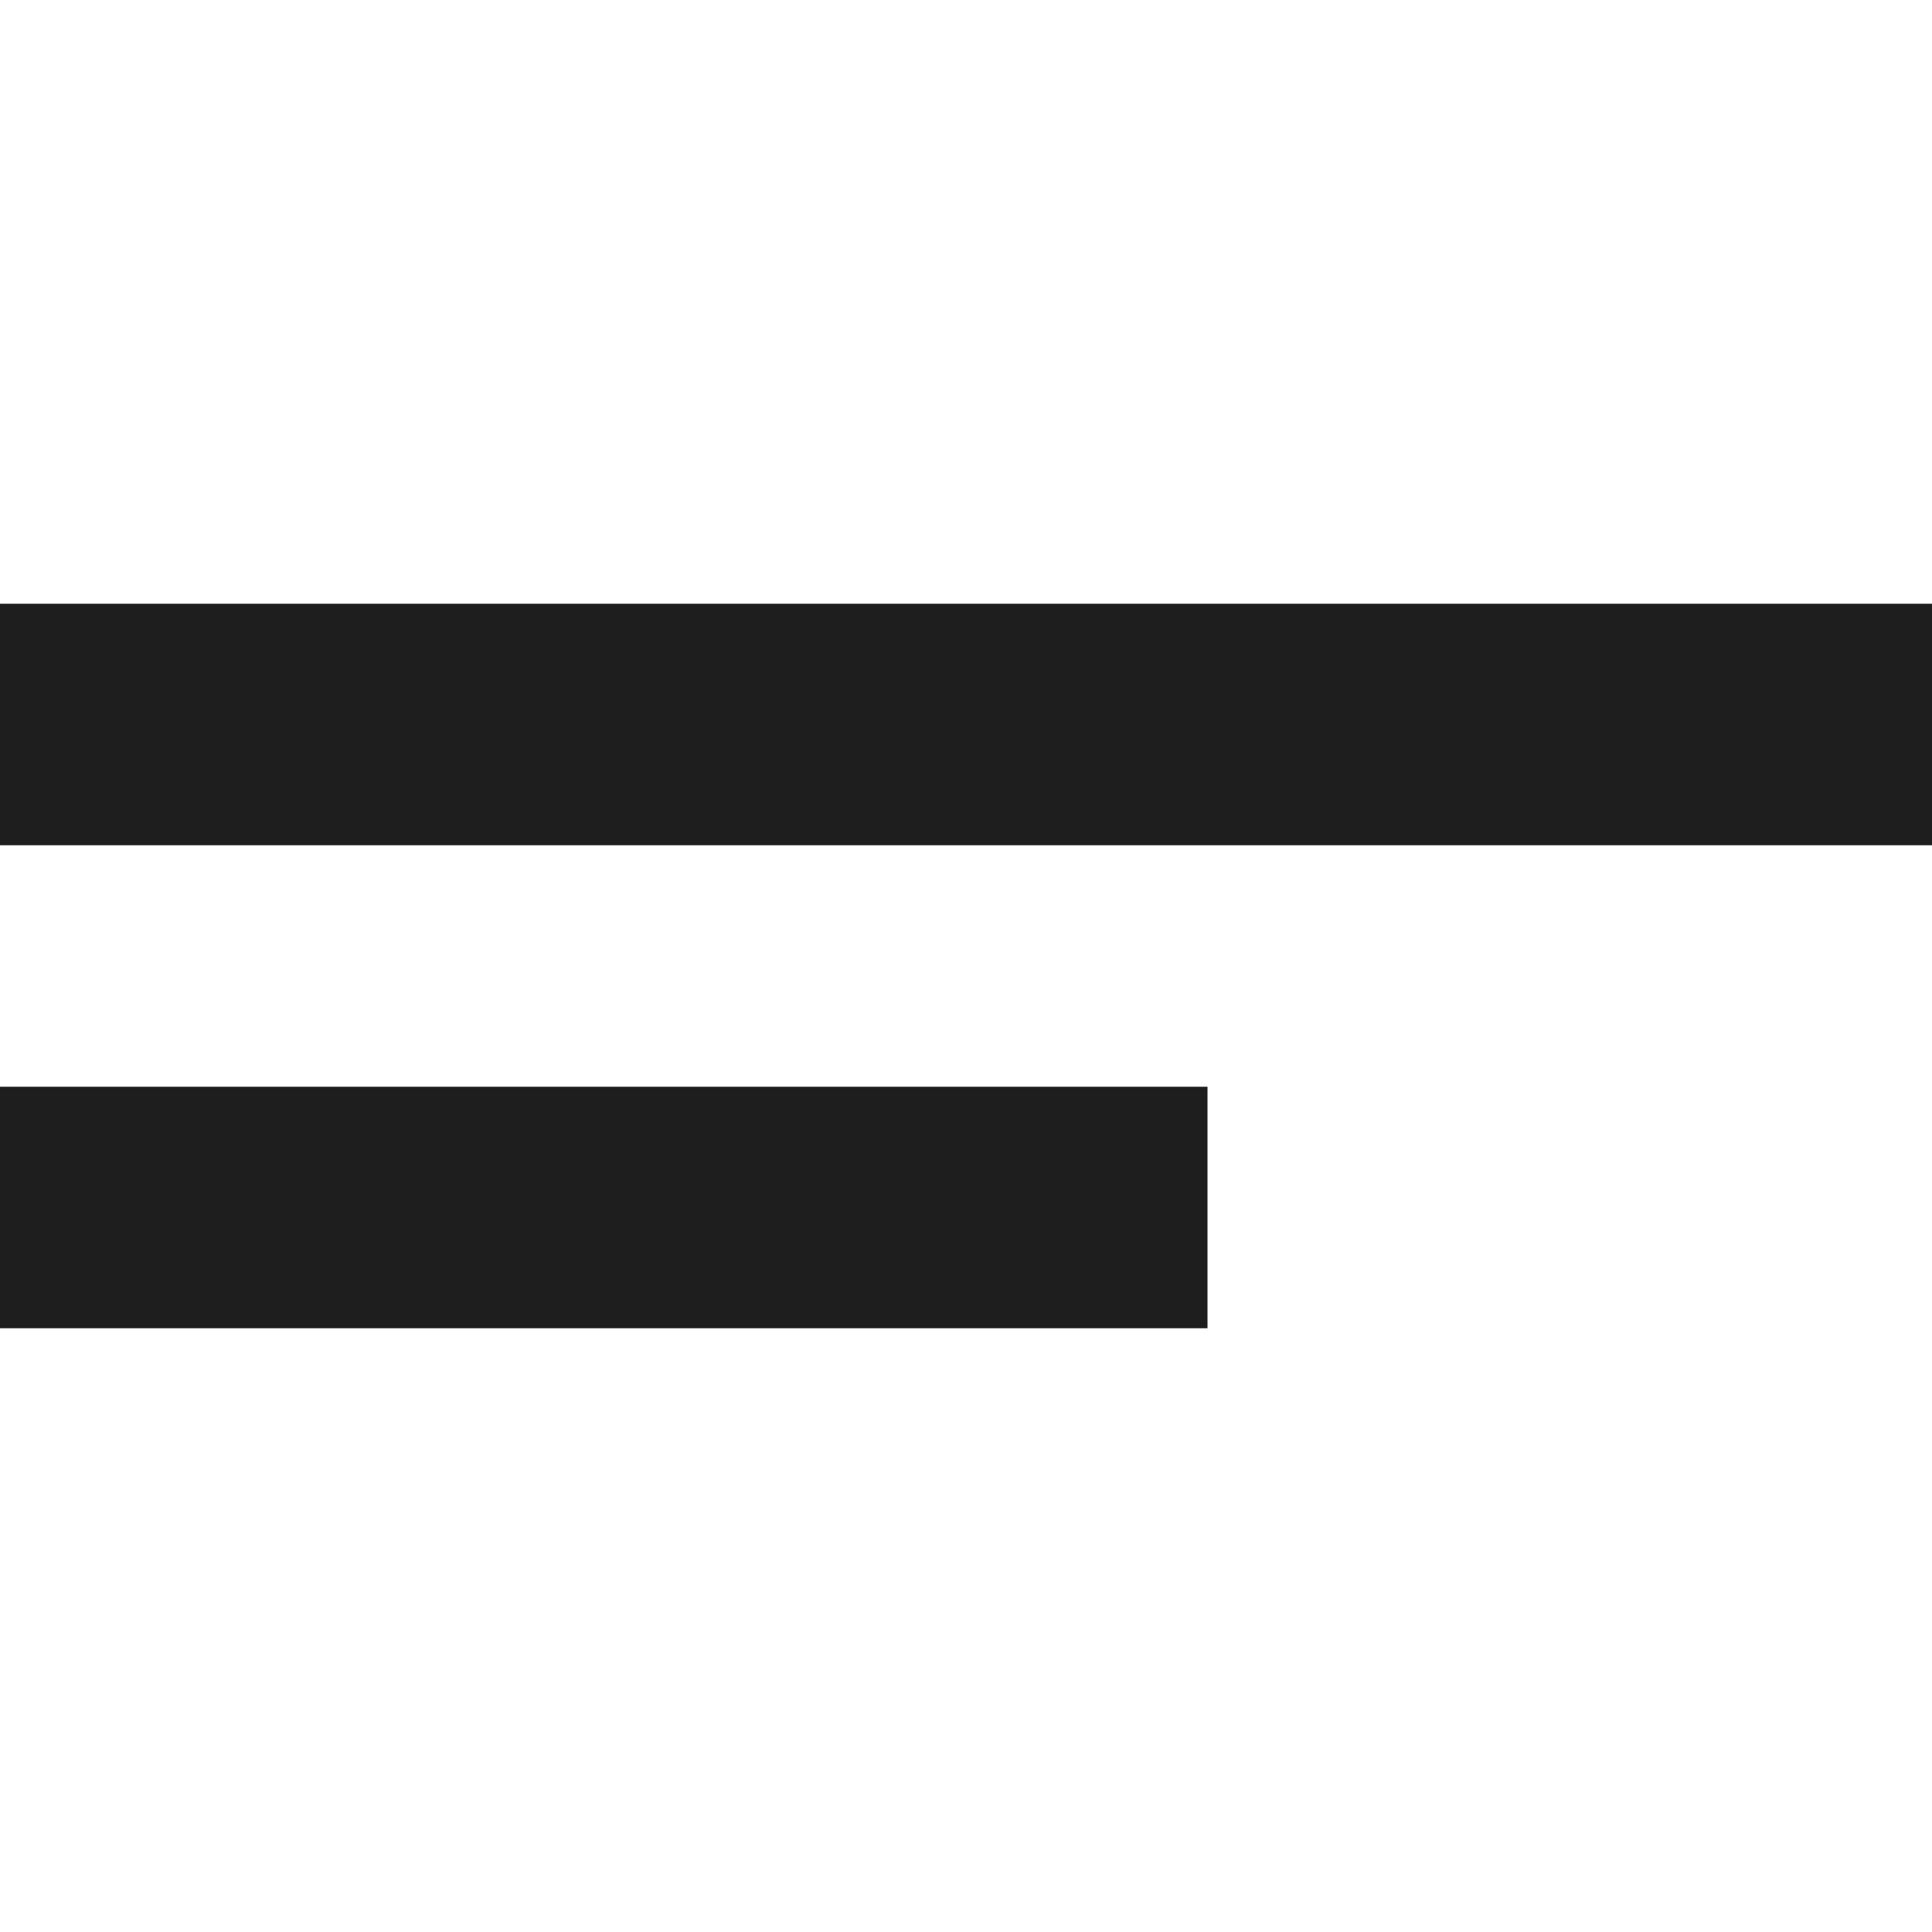 <svg xmlns="http://www.w3.org/2000/svg" xmlns:xlink="http://www.w3.org/1999/xlink" id="Layer_1" x="0" y="0" focusable="false" version="1.1" viewBox="0 0 24 24" style="enable-background:new 0 0 24 24" xml:space="preserve"><style type="text/css">.st0{fill:none}.st1{fill:#1e1e1e}</style><path d="M0,0h24v24H0V0z" class="st0"/><path d="M0,7.5h24v3H0V7.5z M0,13.5h15v3H0V13.5z" class="st1"/></svg>
